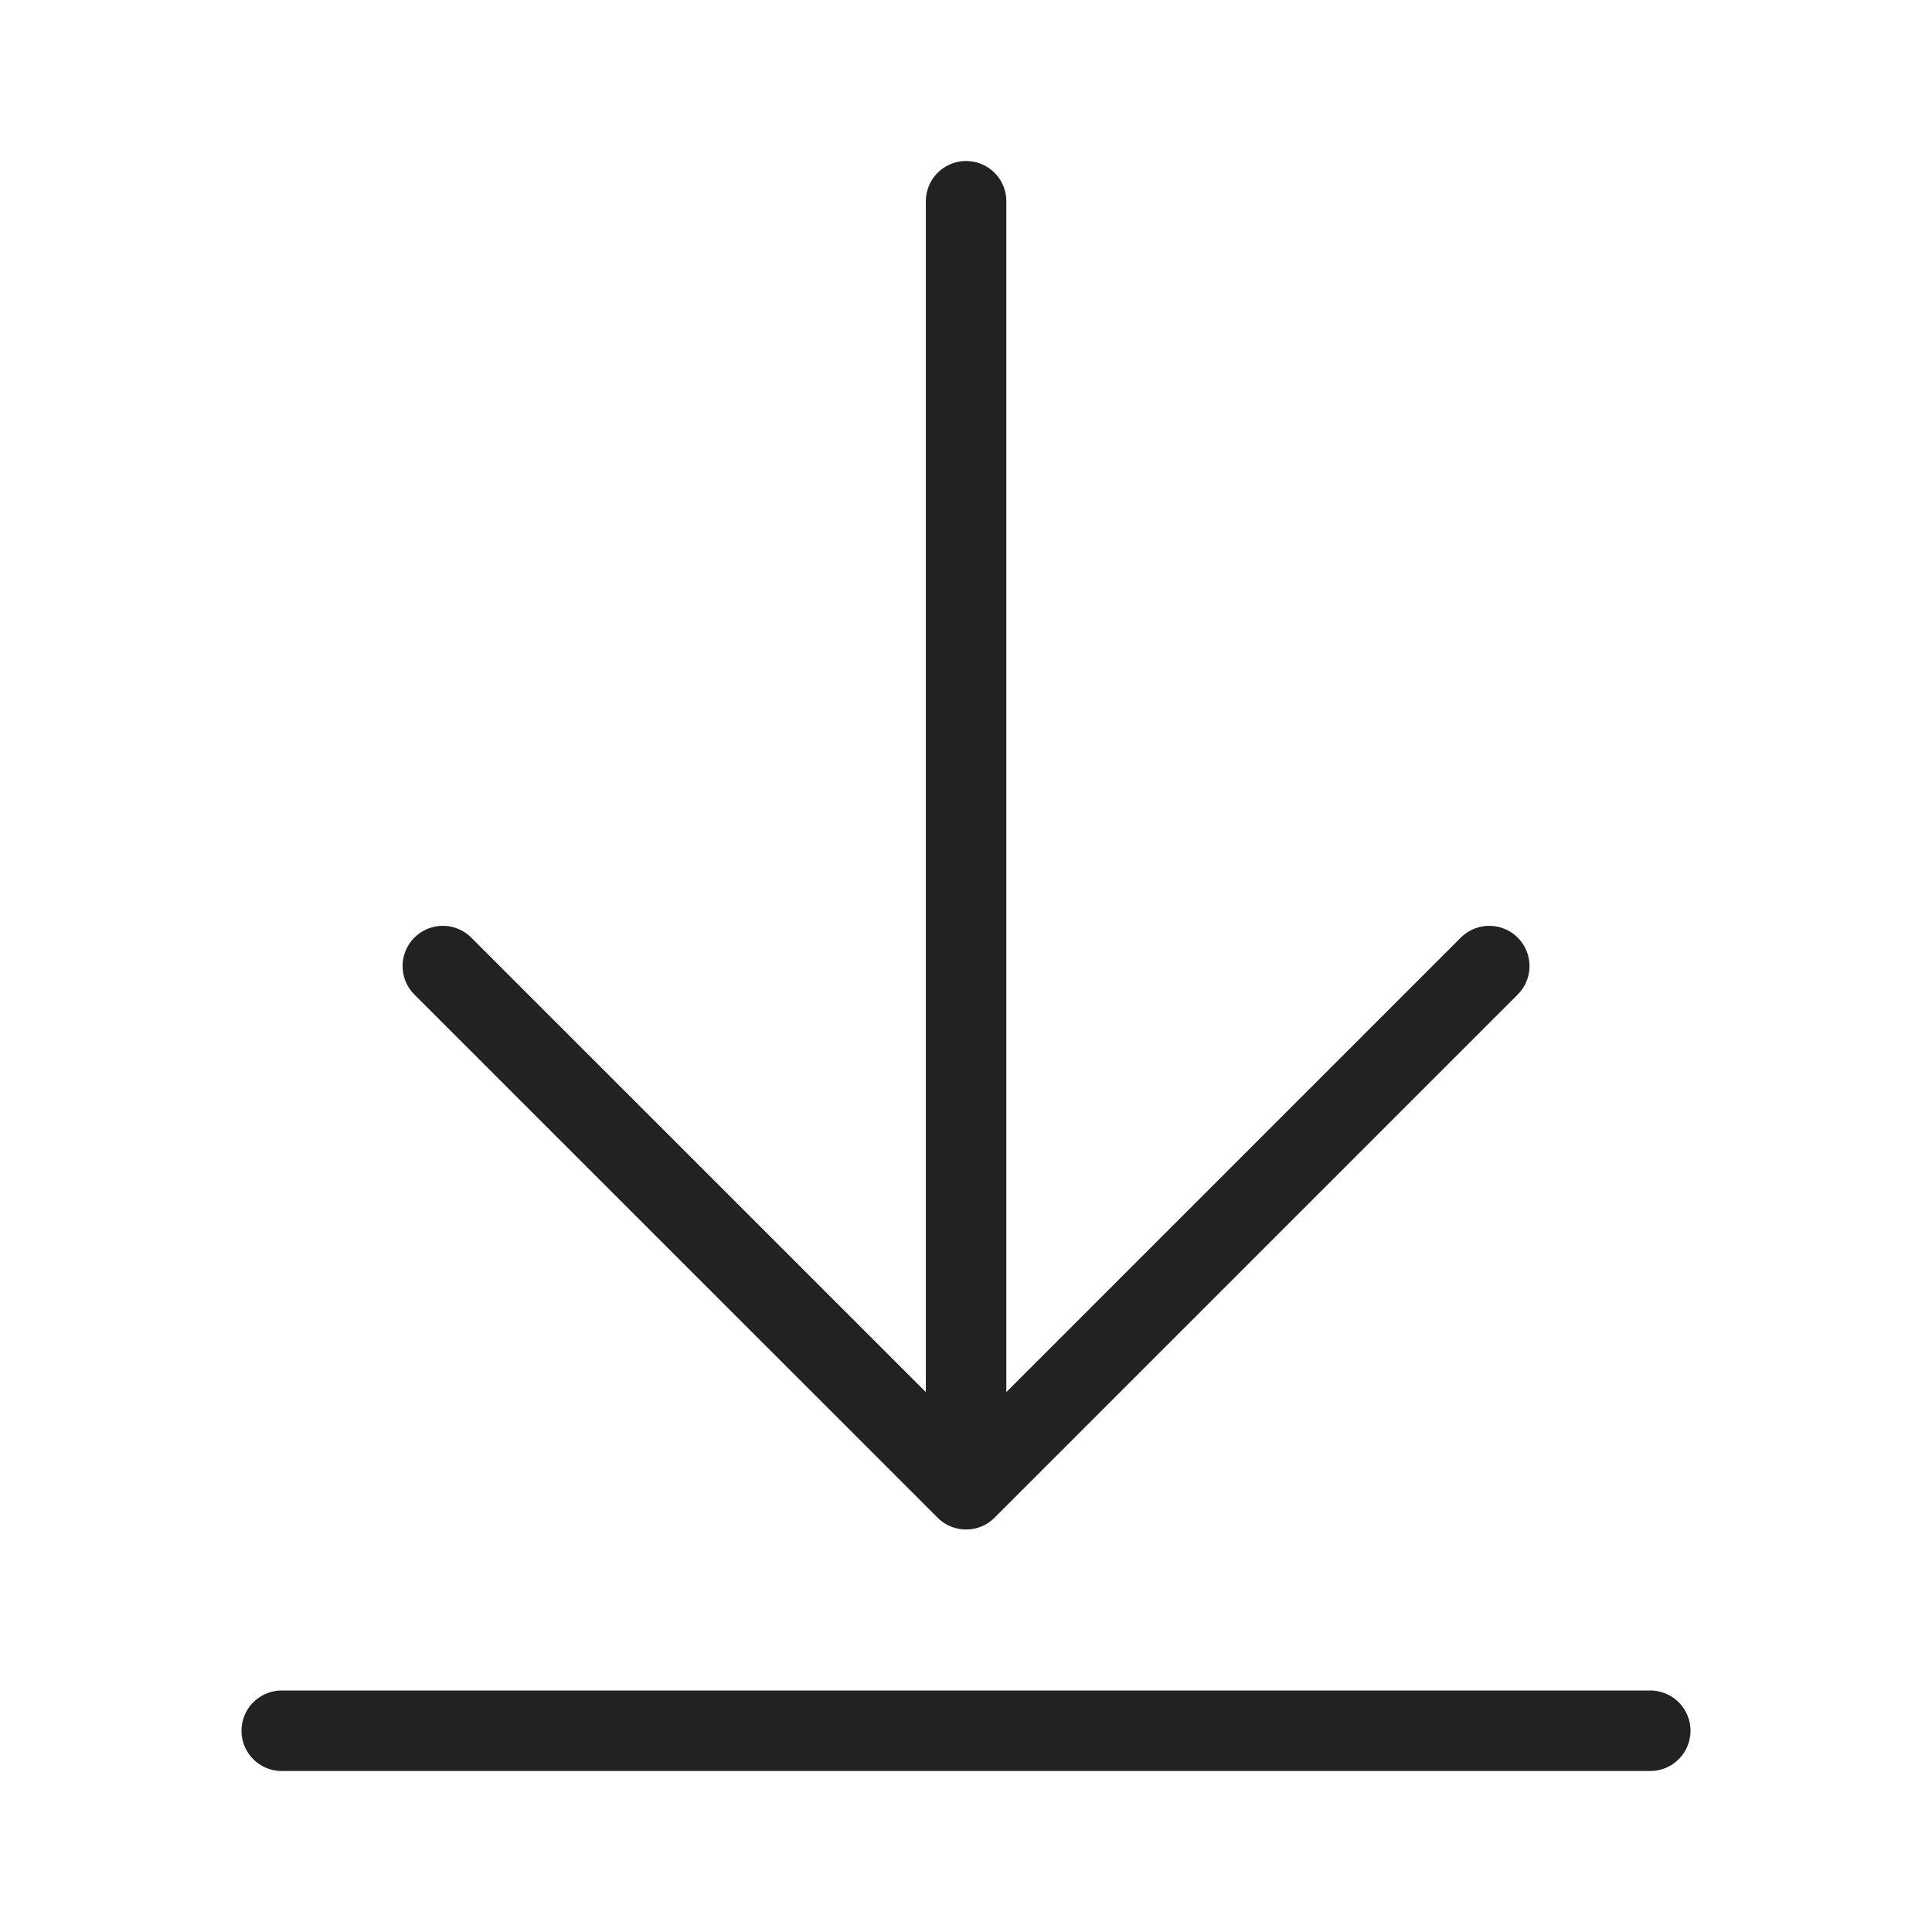 <svg width="24" height="24" viewBox="0 0 24 24" fill="none" xmlns="http://www.w3.org/2000/svg">
<path d="M20.5 21.5H3.5" stroke="#222222" stroke-linecap="round"/>
<path d="M12.001 2.5L12.001 18.5M12.001 18.5L18.5 12.001M12.001 18.5L5.501 12.001" stroke="#222222" stroke-linecap="round" stroke-linejoin="round"/>
</svg>
